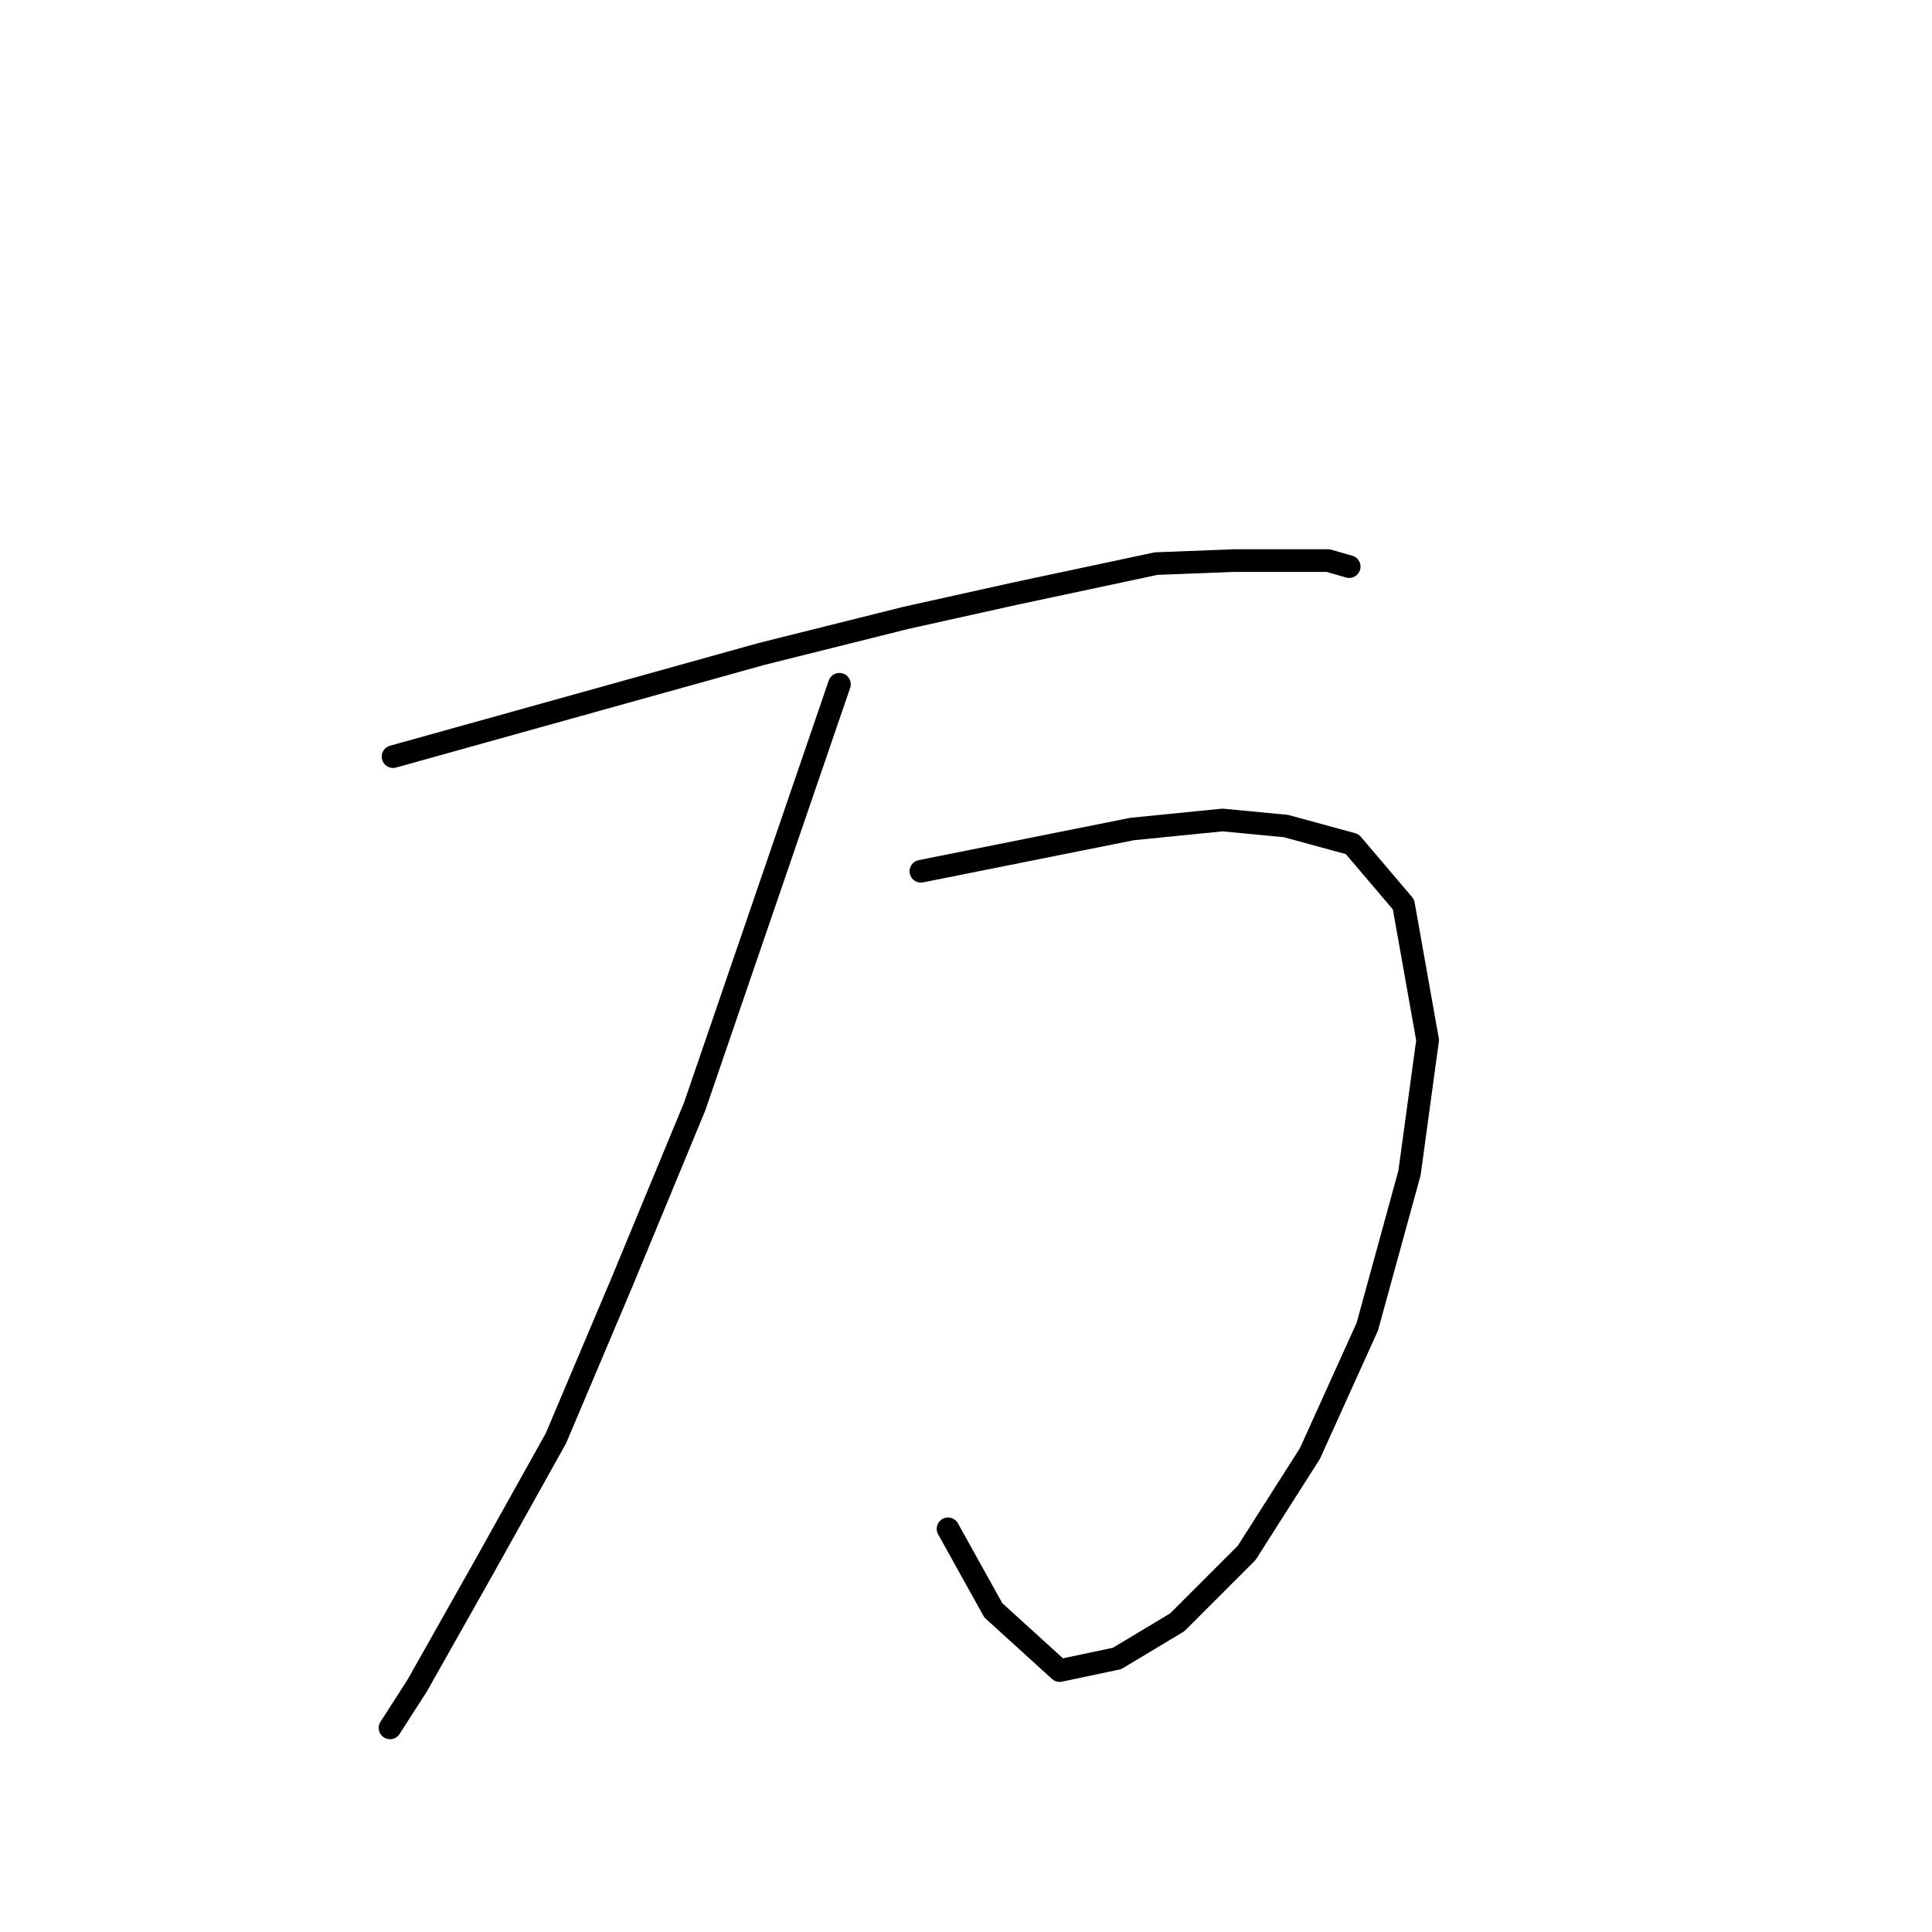 <?xml version="1.0" standalone="no"?>
    <svg width="256" height="256" xmlns="http://www.w3.org/2000/svg" version="1.1">
    <polyline stroke="black" stroke-width="3" stroke-linecap="round" fill="transparent" stroke-linejoin="round" points="52.079 100.259 76.459 93.465 100.839 86.67 120.023 81.874 134.411 78.677 153.196 74.68 163.587 74.28 175.977 74.28 178.775 75.08 178.775 75.08 " />
        <polyline stroke="black" stroke-width="3" stroke-linecap="round" fill="transparent" stroke-linejoin="round" points="122.021 115.447 136.01 112.649 149.999 109.851 161.989 108.652 170.382 109.452 179.175 111.85 185.969 119.843 189.167 137.828 186.768 155.414 181.173 175.797 173.579 192.584 165.186 205.773 155.994 214.965 148 219.761 140.406 221.36 131.614 213.367 125.619 202.575 125.619 202.575 " />
        <polyline stroke="black" stroke-width="3" stroke-linecap="round" fill="transparent" stroke-linejoin="round" points="111.23 90.667 101.638 118.644 92.046 146.621 82.454 169.802 73.661 190.585 64.069 207.771 55.276 223.358 51.679 228.954 51.679 228.954 " />
        </svg>